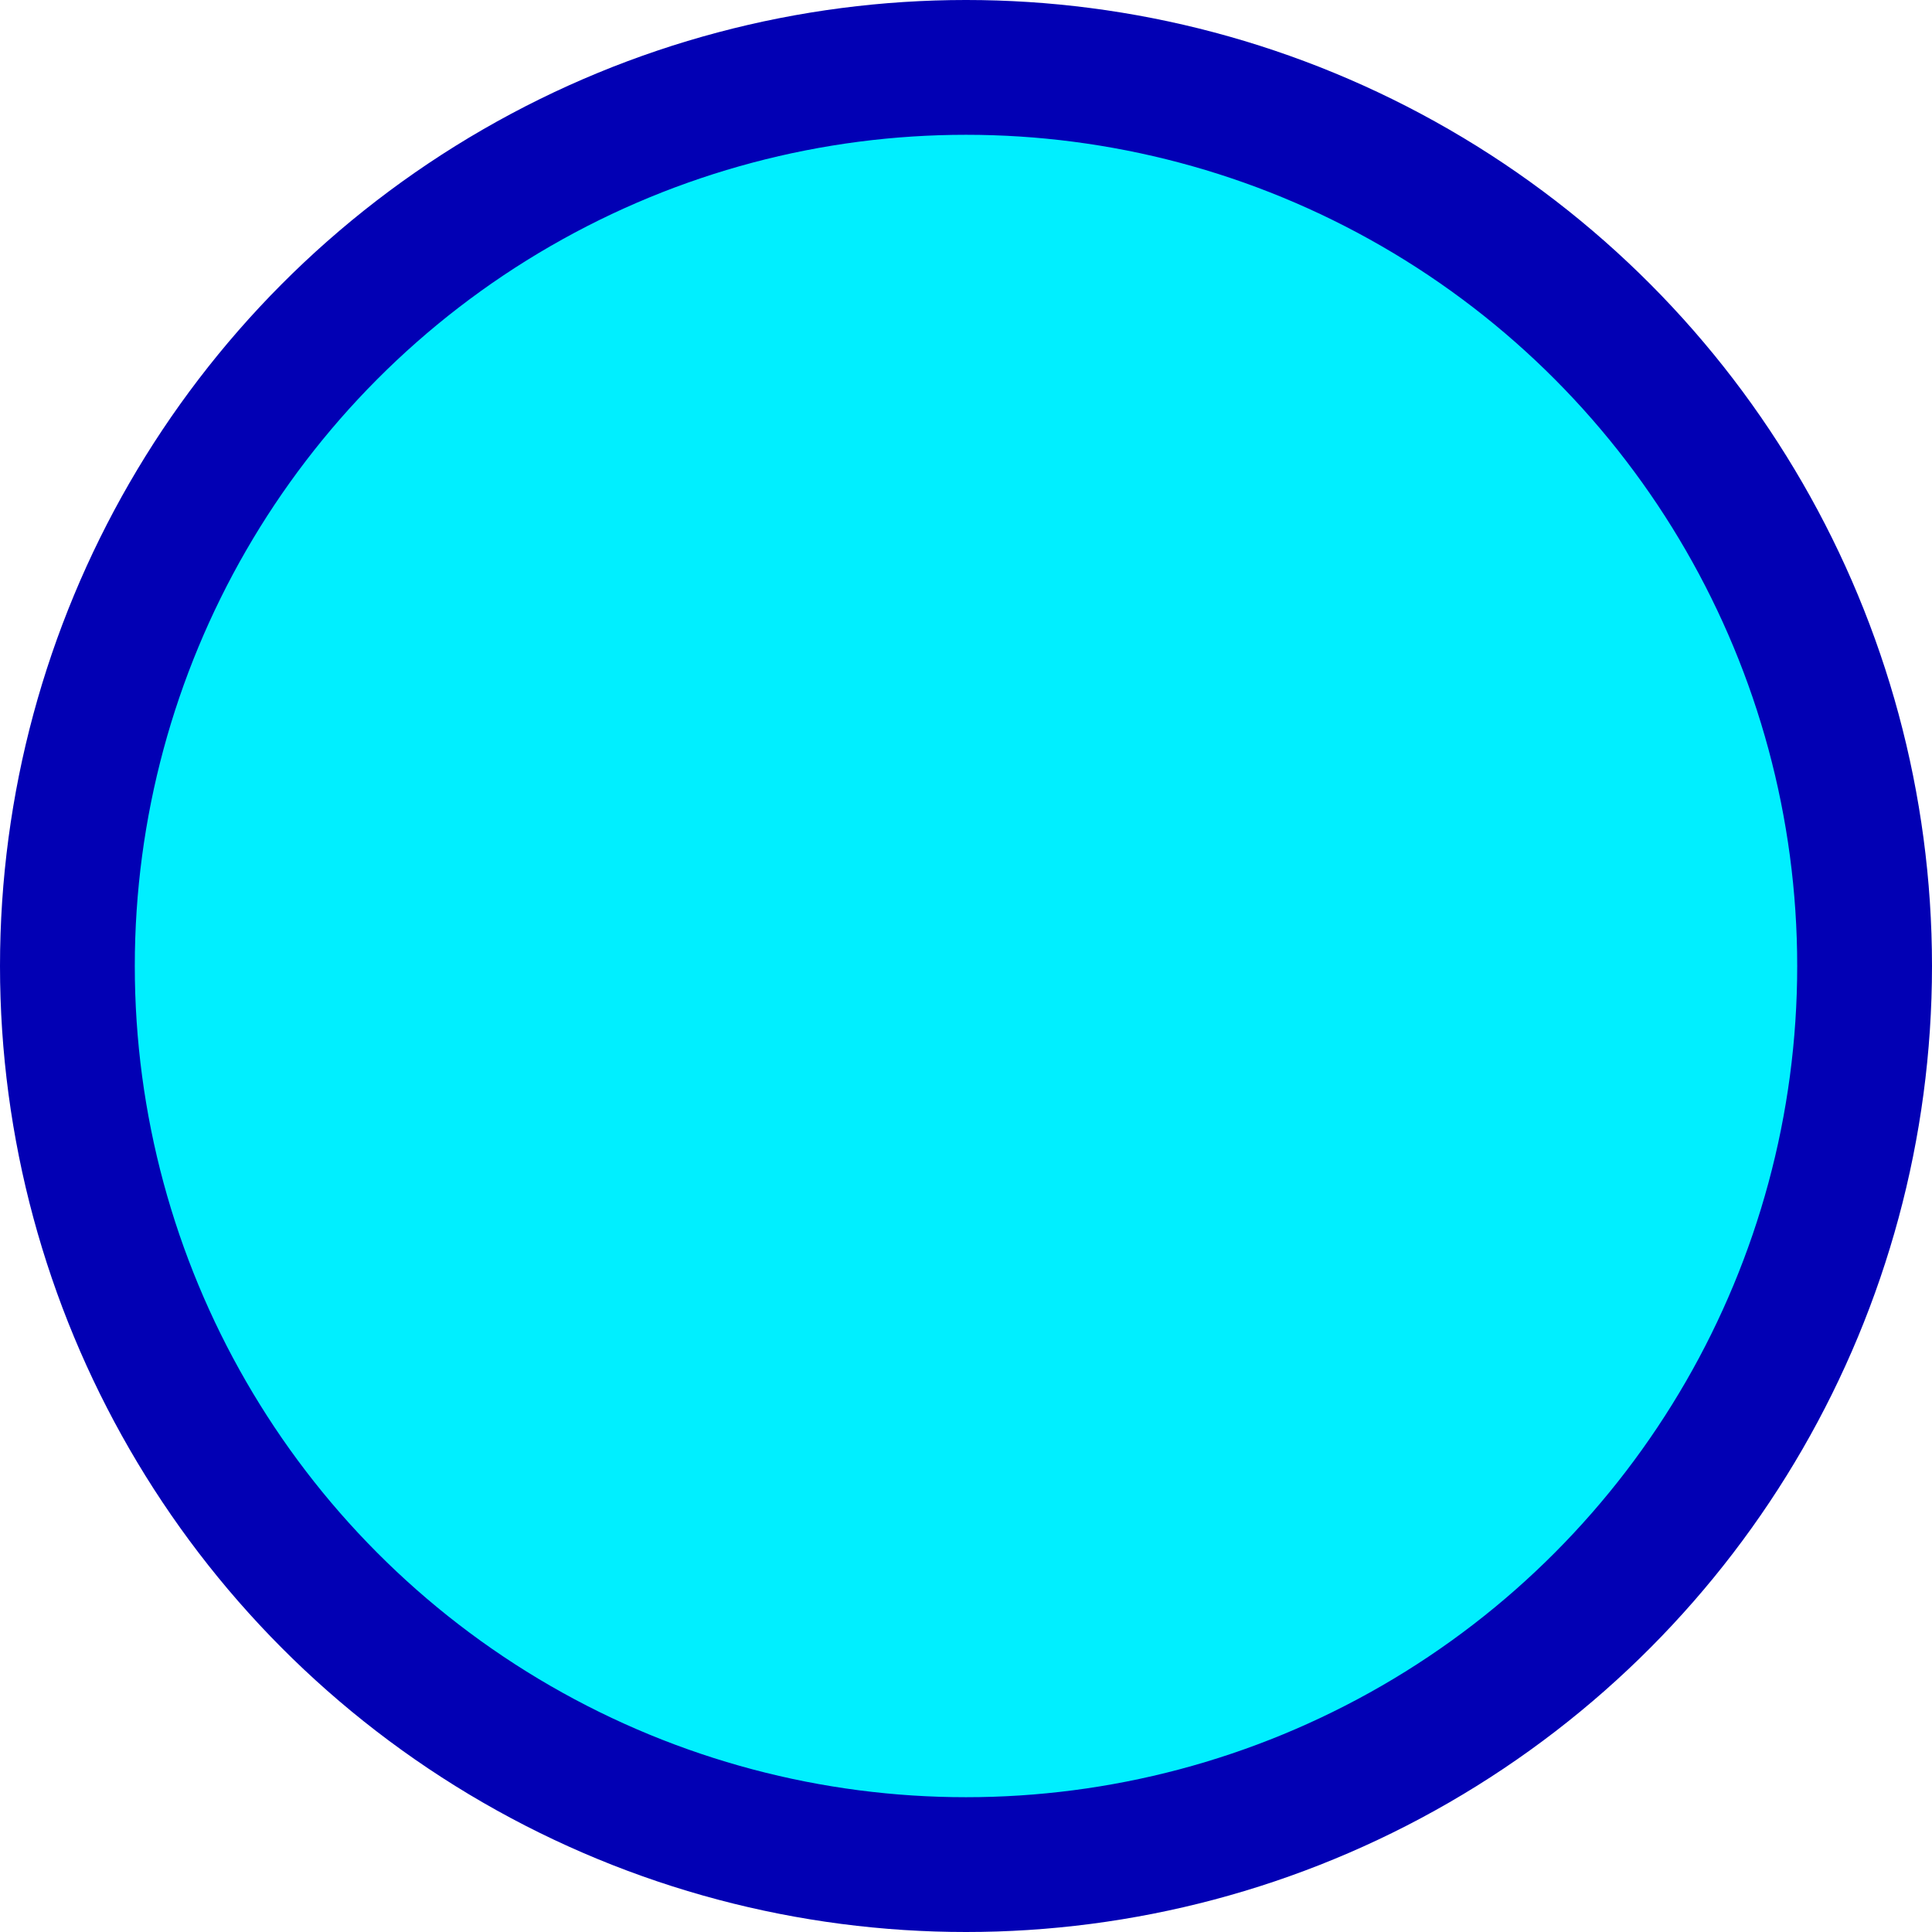 <svg xmlns="http://www.w3.org/2000/svg" width="21.5" height="21.5" viewBox="0 0 21.5 21.5">
  <defs>
    <style>
      .cls-1 {
        fill: #00efff;
        stroke: #0200b4;
        stroke-linecap: round;
        stroke-linejoin: round;
        stroke-width: 1.5px;
      }
    </style>
  </defs>
  <circle id="타원_3" data-name="타원 3" class="cls-1" cx="10" cy="10" r="10" transform="translate(0.75 0.75)"/>
</svg>
